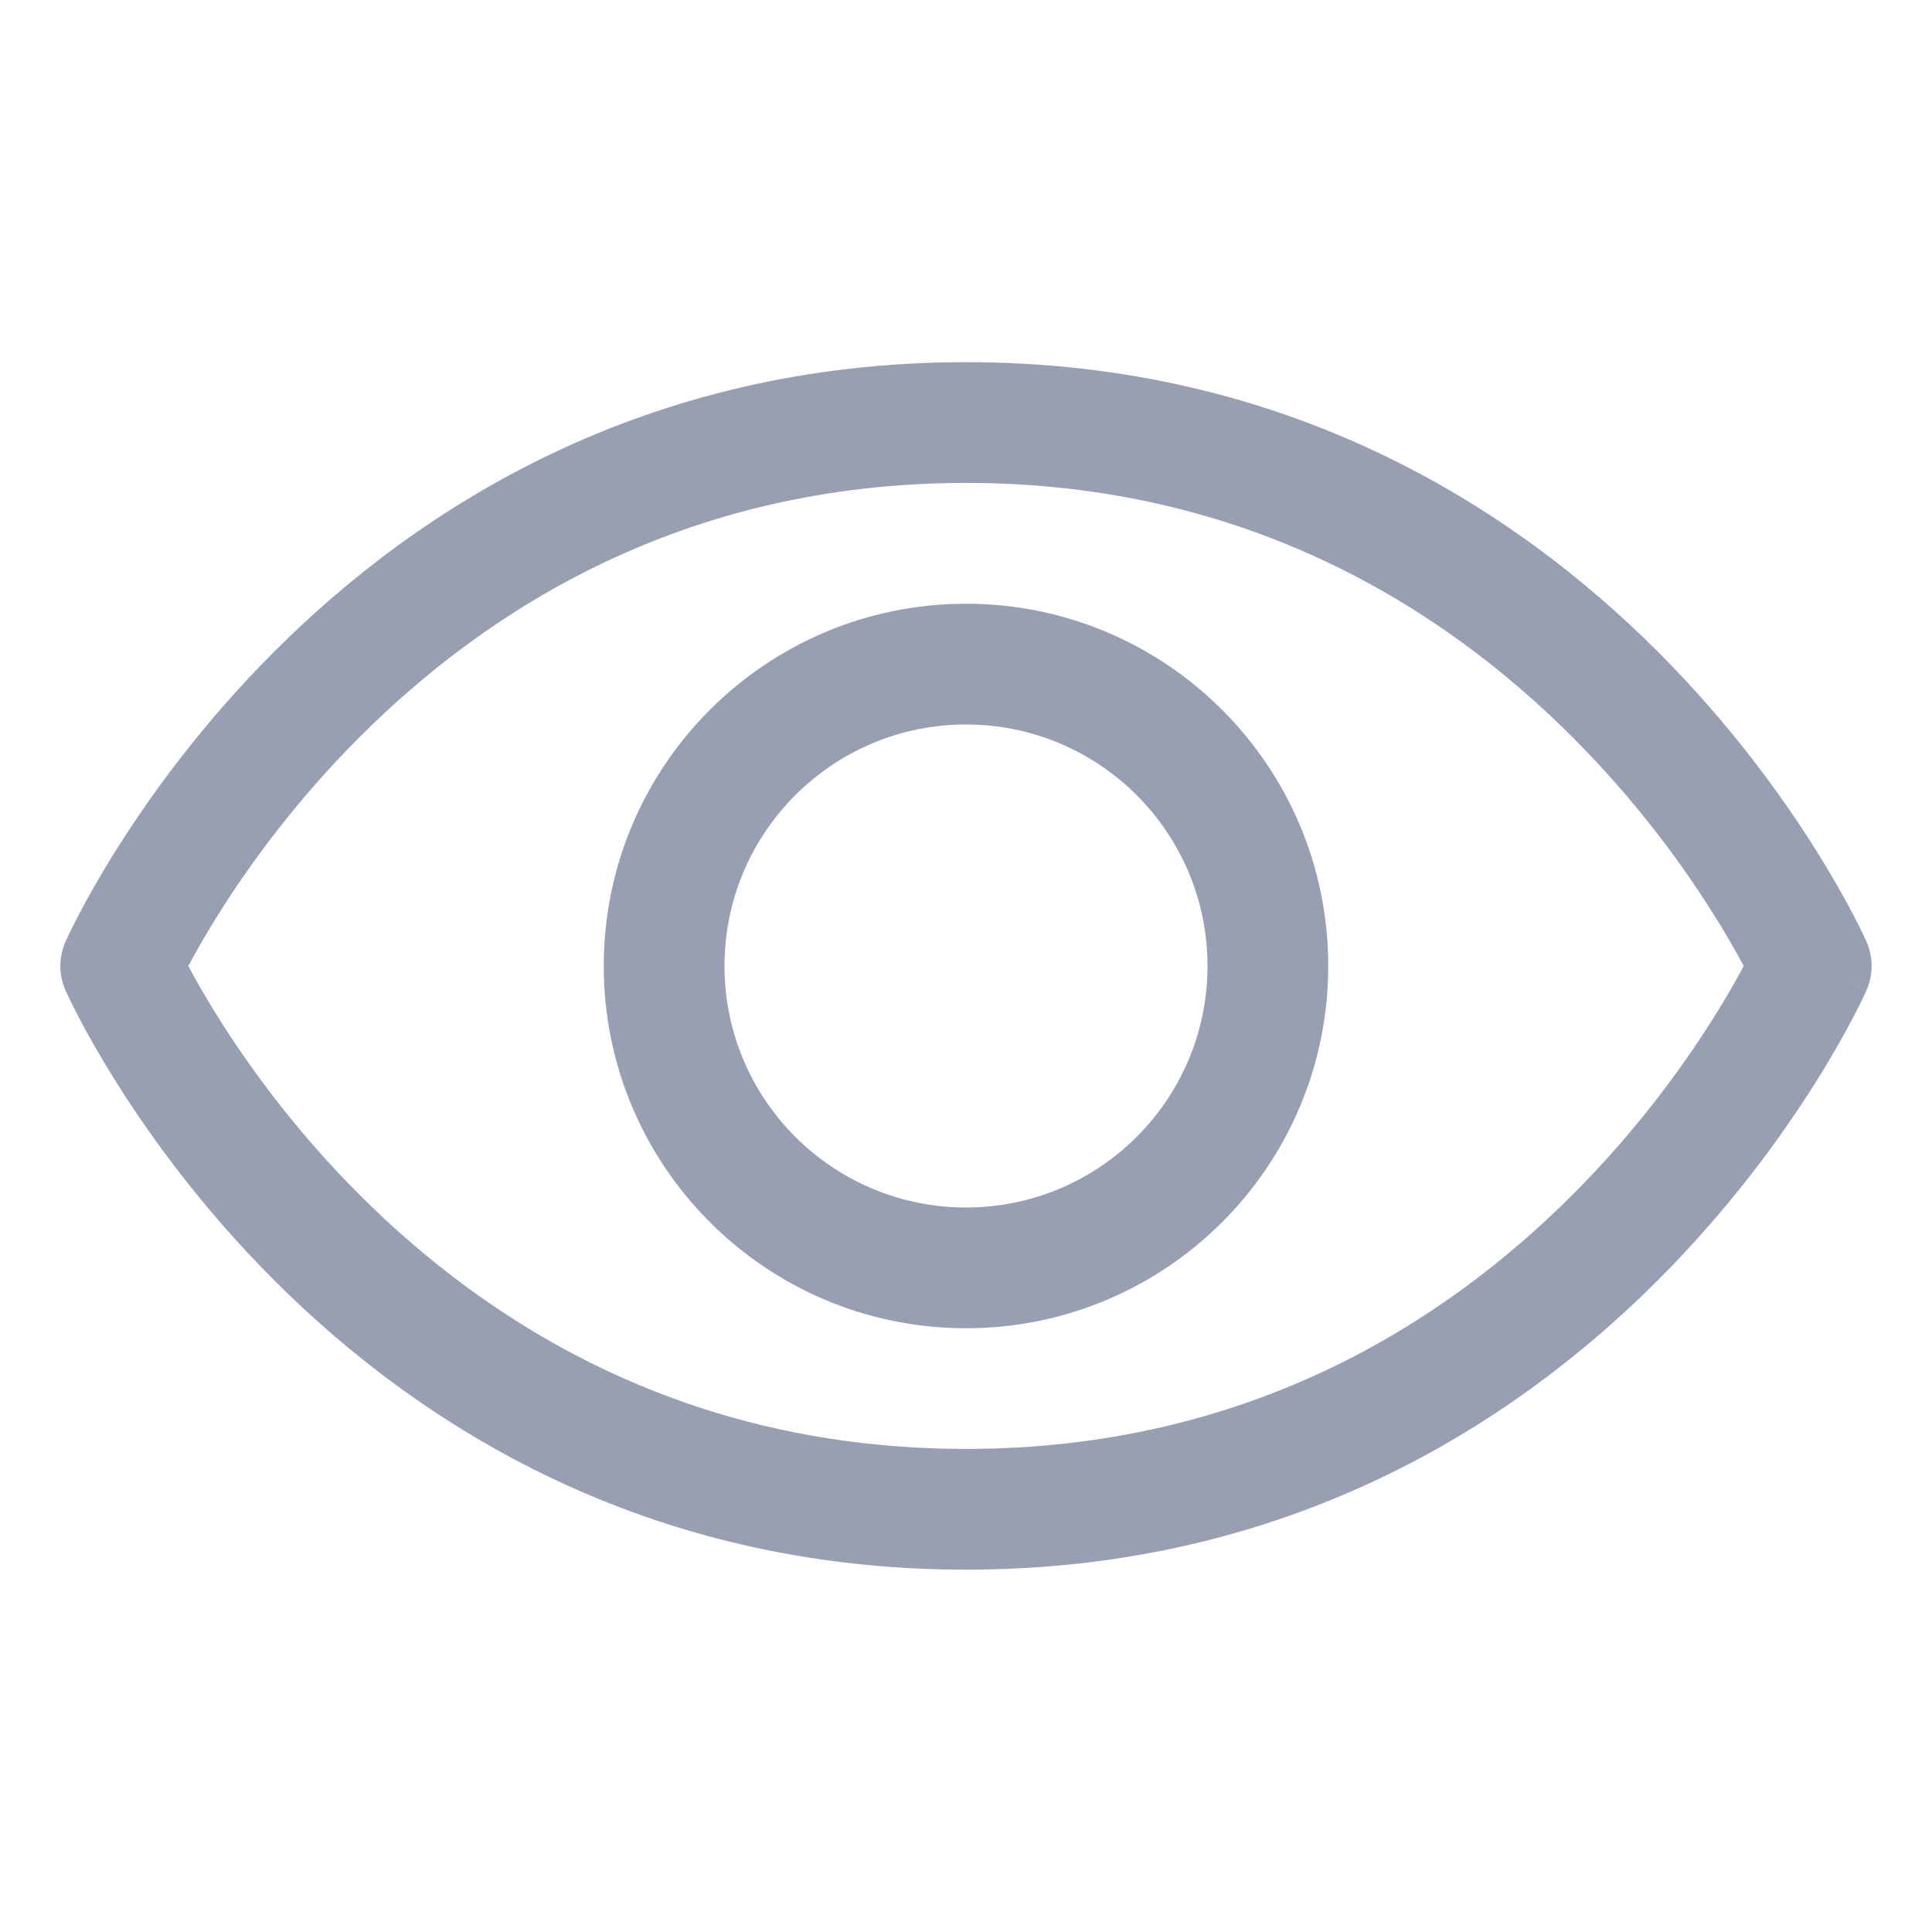 <svg preserveAspectRatio="none" width="100%" height="100%" overflow="visible" style="display: block;" viewBox="0 0 24 24" fill="none" xmlns="http://www.w3.org/2000/svg">
<g id="vector">
<path fill-rule="evenodd" clip-rule="evenodd" d="M12 7.5C9.515 7.5 7.5 9.515 7.5 12C7.5 14.485 9.515 16.5 12 16.5C14.485 16.5 16.5 14.485 16.5 12C16.5 9.515 14.485 7.5 12 7.5ZM9 12C9 10.343 10.343 9 12 9C13.657 9 15 10.343 15 12C15 13.657 13.657 15 12 15C10.343 15 9 13.657 9 12Z" fill="#989FB3"/>
<path fill-rule="evenodd" clip-rule="evenodd" d="M12 4.499C8.001 4.499 5.195 6.306 3.407 8.094C2.515 8.986 1.872 9.877 1.451 10.546C1.24 10.881 1.084 11.162 0.979 11.362C0.927 11.462 0.887 11.542 0.86 11.599C0.846 11.627 0.836 11.65 0.828 11.666L0.819 11.685L0.816 11.692L0.815 11.694C0.815 11.694 0.815 11.695 1.5 12L0.815 11.695C0.728 11.889 0.728 12.111 0.815 12.305L1.5 12C0.815 12.305 0.814 12.304 0.815 12.305L0.815 12.306L0.816 12.308L0.819 12.315L0.828 12.334C0.836 12.35 0.846 12.373 0.86 12.401C0.887 12.458 0.927 12.538 0.979 12.638C1.084 12.838 1.24 13.119 1.451 13.454C1.872 14.123 2.515 15.013 3.407 15.905C5.195 17.693 8.001 19.499 12 19.499C15.999 19.499 18.805 17.693 20.593 15.905C21.485 15.013 22.128 14.123 22.549 13.454C22.76 13.119 22.916 12.838 23.021 12.638C23.073 12.538 23.113 12.458 23.14 12.401C23.154 12.373 23.164 12.35 23.172 12.334L23.181 12.315L23.184 12.308L23.185 12.306C23.185 12.306 23.185 12.305 22.5 12L23.185 12.305C23.271 12.111 23.272 11.889 23.185 11.695L22.5 12C23.185 11.695 23.186 11.696 23.185 11.695L23.184 11.692L23.181 11.685L23.172 11.666C23.164 11.65 23.154 11.627 23.14 11.599C23.113 11.542 23.073 11.462 23.021 11.362C22.916 11.162 22.76 10.881 22.549 10.546C22.128 9.877 21.485 8.986 20.593 8.094C18.805 6.306 15.999 4.499 12 4.499ZM2.721 11.345C2.554 11.61 2.427 11.835 2.339 12C2.427 12.165 2.554 12.39 2.721 12.655C3.096 13.252 3.672 14.049 4.468 14.844C6.055 16.431 8.499 17.999 12 17.999C15.501 17.999 17.945 16.431 19.532 14.844C20.328 14.049 20.904 13.252 21.279 12.655C21.447 12.39 21.573 12.165 21.661 12C21.573 11.835 21.447 11.61 21.279 11.345C20.904 10.748 20.328 9.951 19.532 9.155C17.945 7.568 15.501 5.999 12 5.999C8.499 5.999 6.055 7.568 4.468 9.155C3.672 9.951 3.096 10.748 2.721 11.345Z" fill="#989FB3"/>
</g>
</svg>

